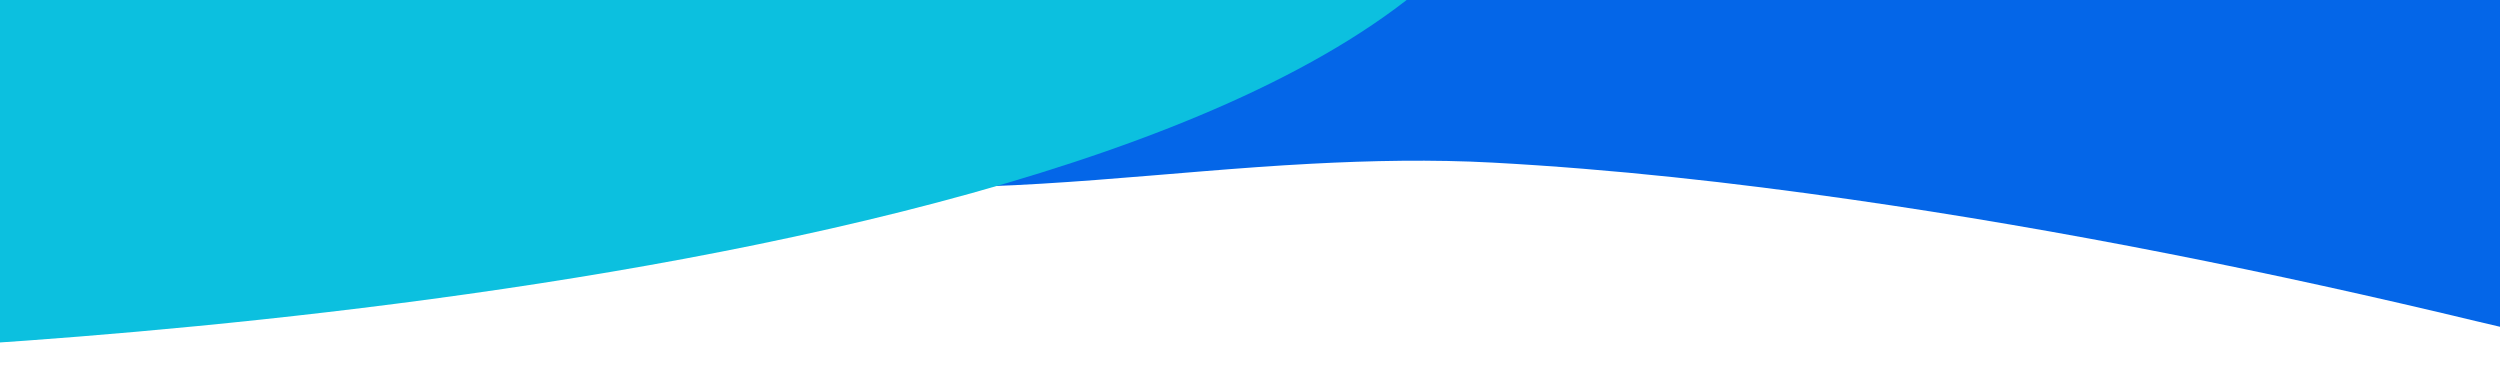 <?xml version="1.0" encoding="UTF-8"?>
<svg id="Layer_2" data-name="Layer 2" xmlns="http://www.w3.org/2000/svg" xmlns:xlink="http://www.w3.org/1999/xlink" version="1.1" viewBox="0 0 6909.3 1046.4">
  <defs>
    <style>
      .cls-1 {
        fill: #0cc0df;
      }

      .cls-1, .cls-2, .cls-3 {
        stroke-width: 0px;
      }

      .cls-4 {
        clip-path: url(#clippath);
      }

      .cls-2 {
        fill: none;
      }

      .cls-3 {
        fill: #0466e8;
      }

      .cls-5 {
        clip-path: url(#clippath-1);
      }

      .cls-6 {
        clip-path: url(#clippath-2);
      }
    </style>
    <clipPath id="clippath">
      <rect class="cls-2" width="6909.3" height="1046.4"/>
    </clipPath>
    <clipPath id="clippath-1">
      <rect class="cls-2" width="4126.7" height="976.9"/>
    </clipPath>
    <clipPath id="clippath-2">
      <rect class="cls-2" width="4125.3" height="975.9"/>
    </clipPath>
  </defs>
  <g id="Layer_1-2" data-name="Layer 1-2">
    <g id="Layer_1-3" data-name="Layer 1-3">
      <g class="cls-4">
        <path class="cls-3" d="M7452.5,1046.4V-238H-543.1c77.9,0,325.3,141,399.4,170.5C6.1-7.9,160.3,48.6,319,101.9c317.2,106.1,652.5,198.3,1004.3,269.8,351.8,71.6,726.6,129.7,1105.7,143.9,401.7,14.9,797.1-42.2,1194-63,166.8-8.8,335-12.2,502.1-3.2,334.8,18.1,665.4,55.2,989.4,101.7,593.3,85.1,1169.9,202.1,1727.6,336.2,201.5,48.3,426.2,93.8,610.3,159.2h.1Z"/>
      </g>
      <g class="cls-5">
        <g class="cls-6">
          <path class="cls-1" d="M4125.2-239.1c13.6-18.9-4668.3,0-4668.3,0V975.3s3865.4-106.6,4668.3-1214.4h0Z"/>
        </g>
      </g>
    </g>
  </g>
</svg>